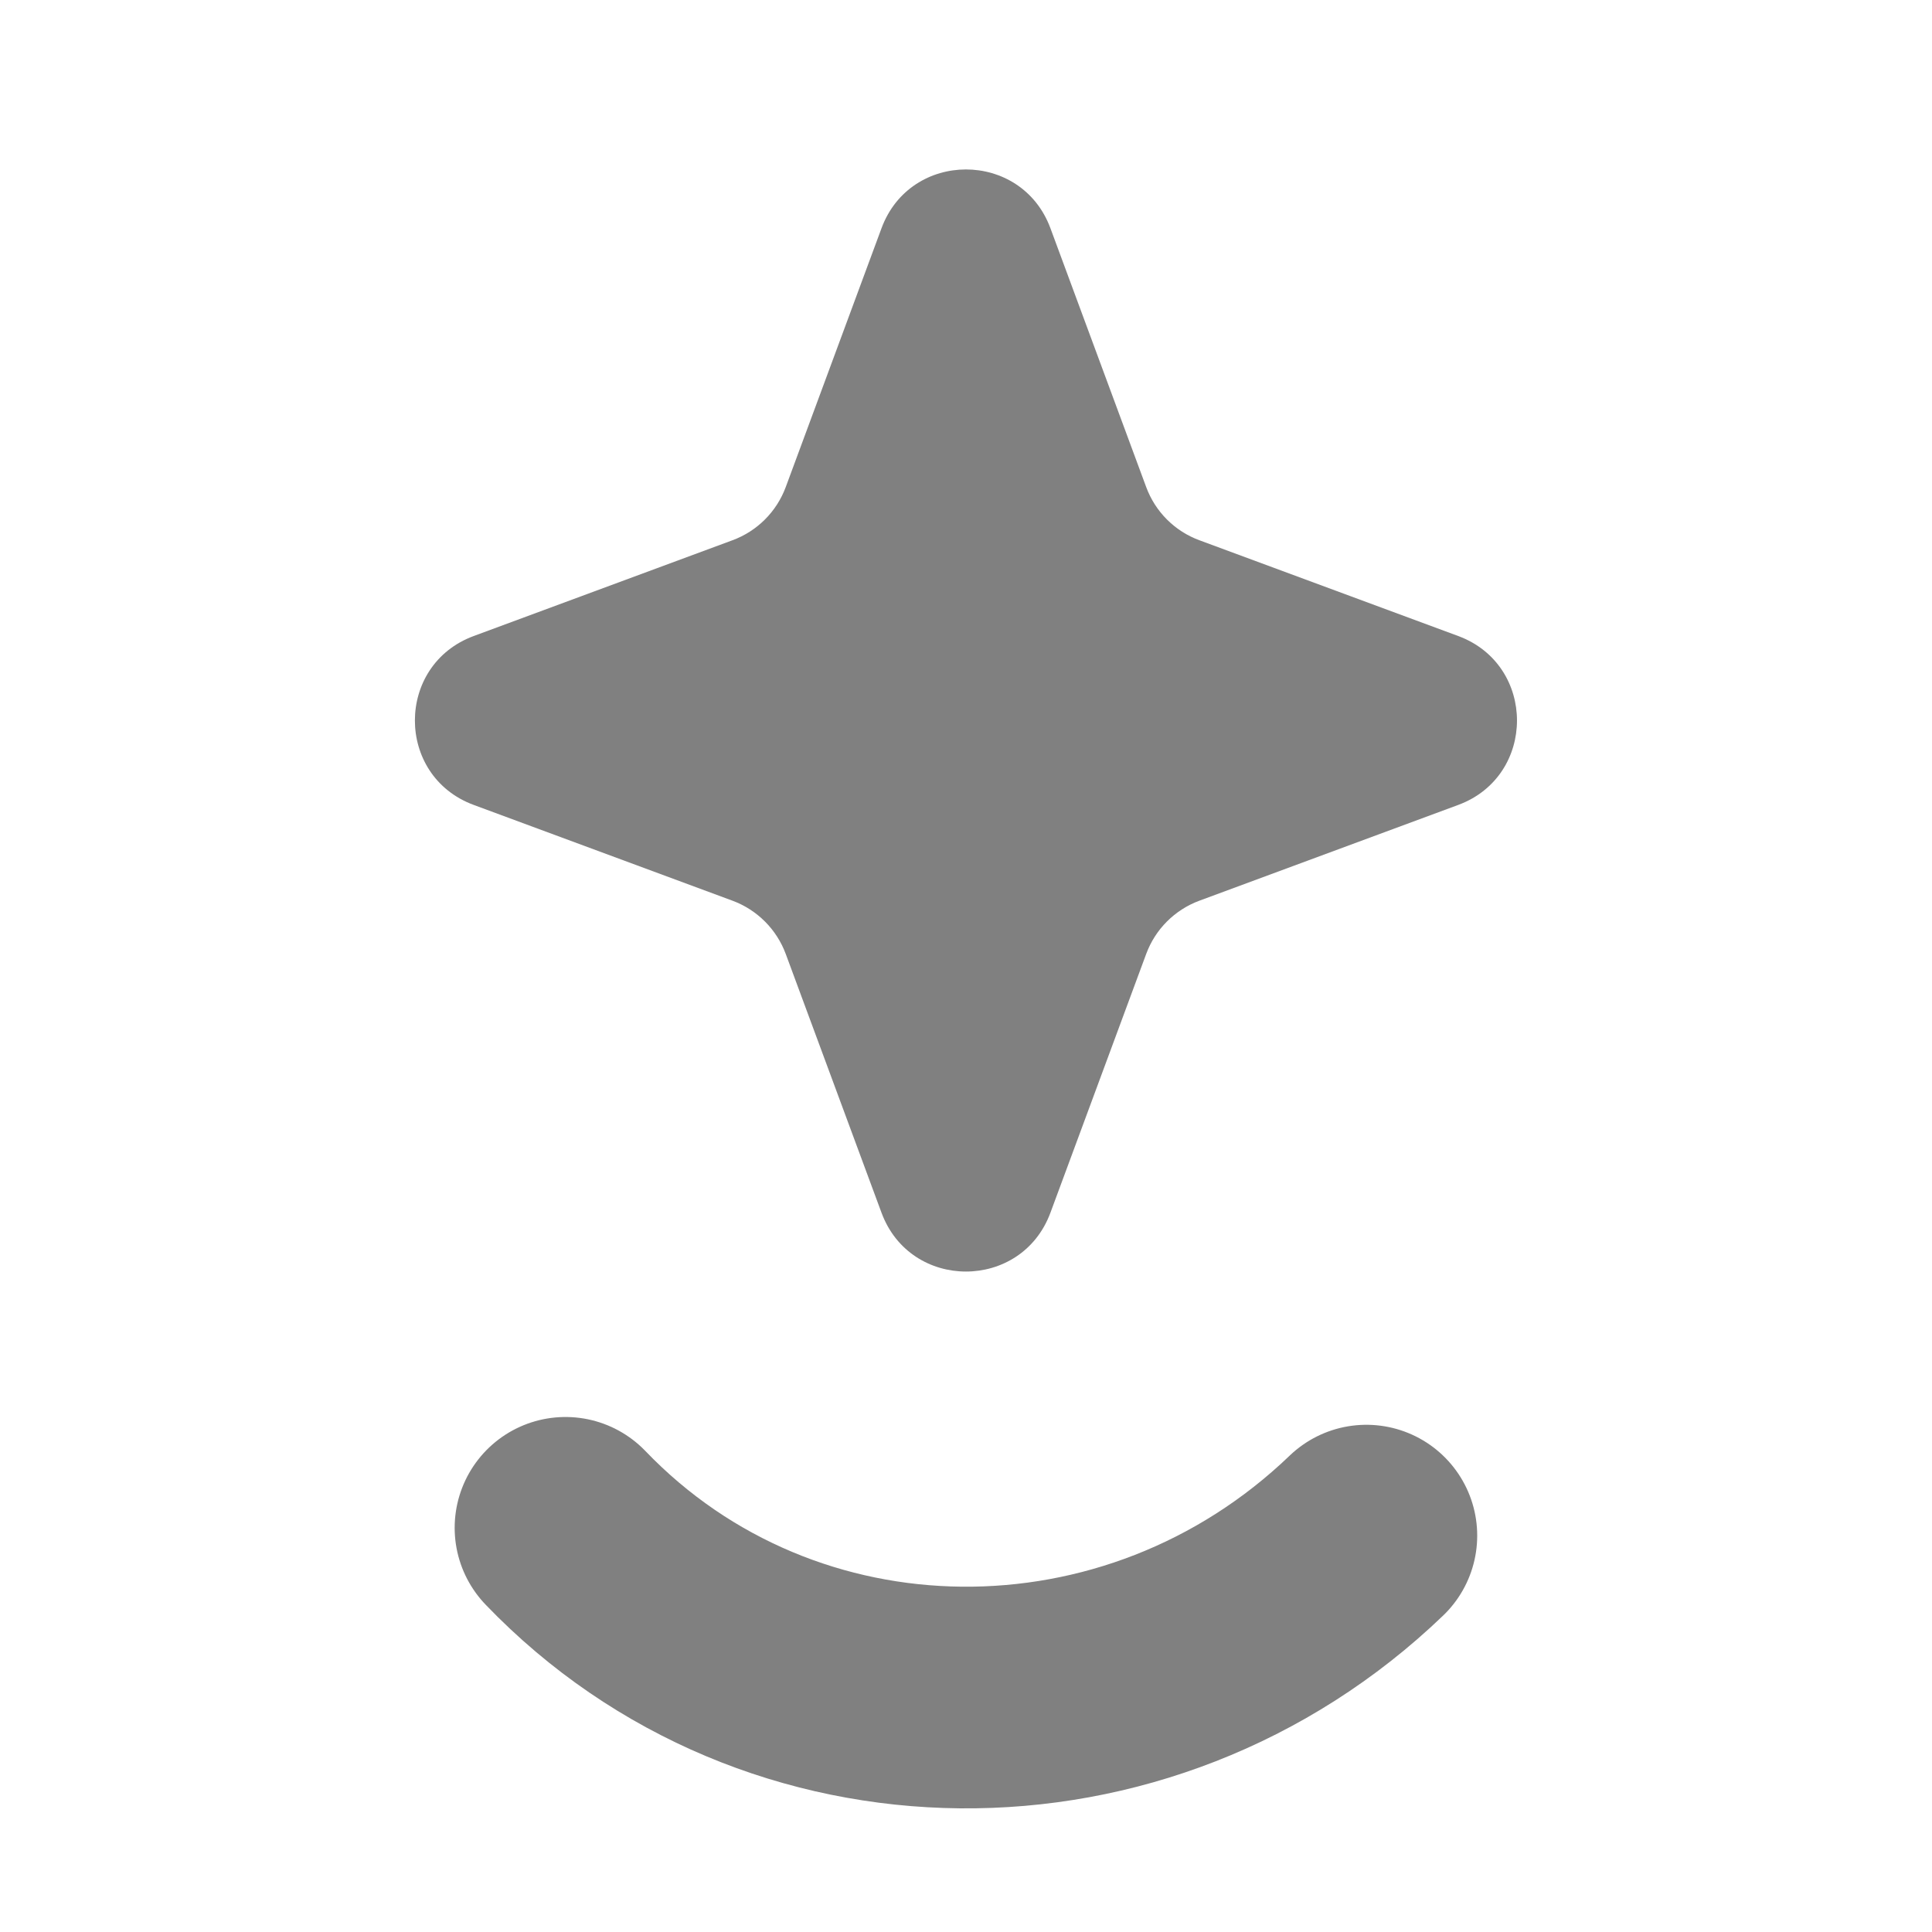 <svg width="30" height="30" viewBox="0 0 30 30" fill="none" xmlns="http://www.w3.org/2000/svg">
<path d="M21.217 23.845C17.677 27.244 12.109 27.19 8.781 23.724" stroke="#808080" stroke-width="3.442" stroke-linecap="round"/>
<path d="M13.688 3.544C14.138 2.327 15.86 2.327 16.311 3.544L17.798 7.563C17.939 7.946 18.241 8.248 18.624 8.389L22.643 9.876C23.86 10.327 23.86 12.049 22.643 12.499L18.624 13.986C18.241 14.128 17.939 14.43 17.798 14.813L16.311 18.831C15.86 20.049 14.138 20.049 13.688 18.831L12.201 14.813C12.059 14.43 11.757 14.128 11.374 13.986L7.356 12.499C6.138 12.049 6.138 10.327 7.356 9.876L11.374 8.389C11.757 8.248 12.059 7.946 12.201 7.563L13.688 3.544Z" fill="#808080"/>
</svg>
